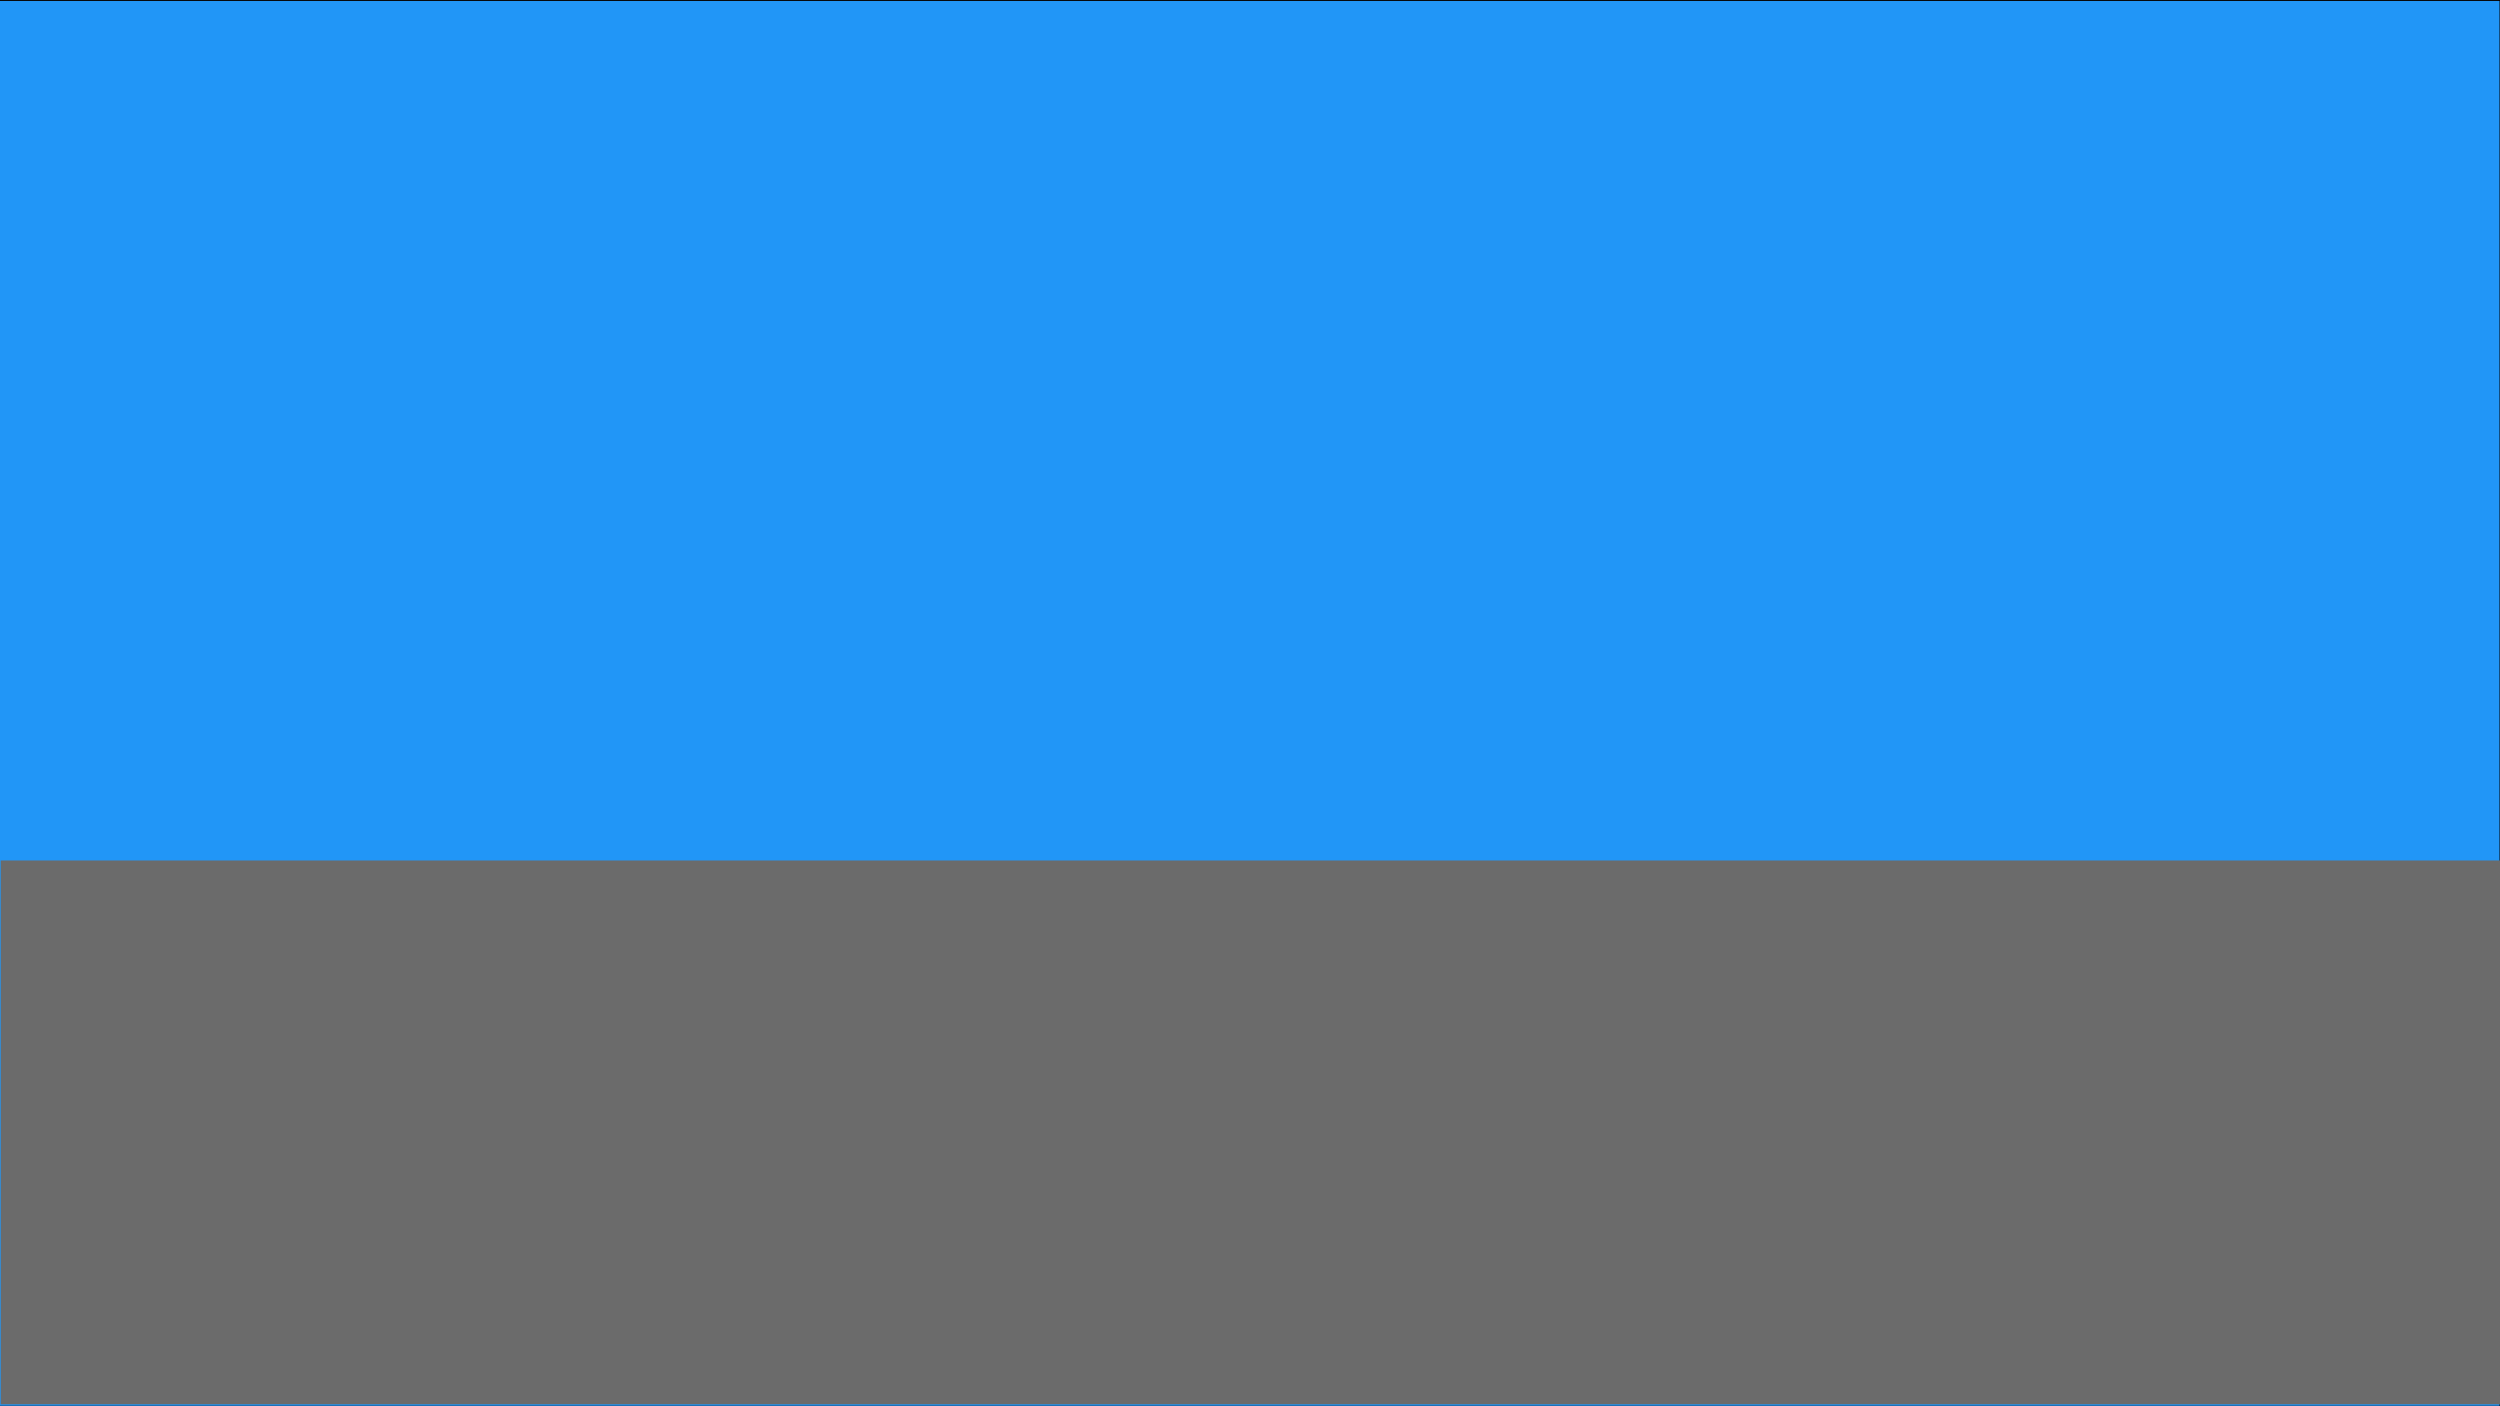 <?xml version="1.0" encoding="UTF-8"?>
<?xml-stylesheet type="text/css" href="../css/style.css"?>

<svg id="scene2SVG" xmlns="http://www.w3.org/2000/svg" viewBox="0 0 1920 1080">
  <g id="scene2Wrapper">
    <g id="bg">
    <rect x="-.38" y=".35" width="1920.38" height="1079.65" fill="#2196f7" stroke="#000" stroke-miterlimit="10" stroke-width=".75"/>
    <rect x=".53" y="660.85" width="1919.47" height="417.67" fill="#6b6b6b" stroke-width="0"/>
    <rect id="rocket-floor" opacity="0" x="508.36" y="781.03" width="1002.24" height="74.87" fill="#3c3e3f" stroke-width="0"/>
    <g id="rocket-stand" opacity="0">
      <rect x="394.27" y="117.09" width="116.33" height="736.84" fill="none" stroke="#9eadb7" stroke-miterlimit="10" stroke-width="12"/>
      <g>
        <line x1="399.28" y1="121.03" x2="508.36" y2="191.95" fill="none" stroke="#999" stroke-miterlimit="10" stroke-width="12"/>
        <line x1="505.91" y1="120.18" x2="396.83" y2="191.11" fill="none" stroke="#999" stroke-miterlimit="10" stroke-width="12"/>
        <line x1="396.51" y1="121.03" x2="508.36" y2="121.03" fill="none" stroke="#999" stroke-miterlimit="10" stroke-width="12"/>
        <line x1="398.74" y1="121.03" x2="398.74" y2="191.95" fill="none" stroke="#999" stroke-miterlimit="10" stroke-width="12"/>
        <line x1="508.36" y1="191.95" x2="396.51" y2="191.95" fill="none" stroke="#999" stroke-miterlimit="10" stroke-width="12"/>
        <line x1="506.13" y1="121.03" x2="506.13" y2="191.95" fill="none" stroke="#999" stroke-miterlimit="10" stroke-width="12"/>
      </g>
      <g>
        <line x1="399.13" y1="192.31" x2="508.21" y2="263.24" fill="none" stroke="#999" stroke-miterlimit="10" stroke-width="12"/>
        <line x1="505.75" y1="191.47" x2="396.67" y2="262.39" fill="none" stroke="#999" stroke-miterlimit="10" stroke-width="12"/>
        <line x1="396.35" y1="192.31" x2="508.21" y2="192.31" fill="none" stroke="#999" stroke-miterlimit="10" stroke-width="12"/>
        <line x1="398.59" y1="192.31" x2="398.59" y2="263.24" fill="none" stroke="#999" stroke-miterlimit="10" stroke-width="12"/>
        <line x1="508.21" y1="263.24" x2="396.35" y2="263.24" fill="none" stroke="#999" stroke-miterlimit="10" stroke-width="12"/>
        <line x1="505.97" y1="192.31" x2="505.97" y2="263.24" fill="none" stroke="#999" stroke-miterlimit="10" stroke-width="12"/>
      </g>
      <g>
        <line x1="398.92" y1="265.37" x2="508" y2="336.29" fill="none" stroke="#999" stroke-miterlimit="10" stroke-width="12"/>
        <line x1="505.54" y1="264.53" x2="396.46" y2="335.45" fill="none" stroke="#999" stroke-miterlimit="10" stroke-width="12"/>
        <line x1="396.14" y1="265.37" x2="508" y2="265.37" fill="none" stroke="#999" stroke-miterlimit="10" stroke-width="12"/>
        <line x1="398.38" y1="265.37" x2="398.38" y2="336.29" fill="none" stroke="#999" stroke-miterlimit="10" stroke-width="12"/>
        <line x1="508" y1="336.29" x2="396.14" y2="336.29" fill="none" stroke="#999" stroke-miterlimit="10" stroke-width="12"/>
        <line x1="505.76" y1="265.37" x2="505.76" y2="336.29" fill="none" stroke="#999" stroke-miterlimit="10" stroke-width="12"/>
      </g>
      <g>
        <line x1="398.92" y1="340.24" x2="508" y2="411.16" fill="none" stroke="#999" stroke-miterlimit="10" stroke-width="12"/>
        <line x1="505.54" y1="339.39" x2="396.46" y2="410.32" fill="none" stroke="#999" stroke-miterlimit="10" stroke-width="12"/>
        <line x1="396.14" y1="340.24" x2="508" y2="340.24" fill="none" stroke="#999" stroke-miterlimit="10" stroke-width="12"/>
        <line x1="398.38" y1="340.24" x2="398.38" y2="411.16" fill="none" stroke="#999" stroke-miterlimit="10" stroke-width="12"/>
        <line x1="508" y1="411.16" x2="396.14" y2="411.16" fill="none" stroke="#999" stroke-miterlimit="10" stroke-width="12"/>
        <line x1="505.76" y1="340.24" x2="505.76" y2="411.16" fill="none" stroke="#999" stroke-miterlimit="10" stroke-width="12"/>
      </g>
      <g>
        <line x1="398.92" y1="415.1" x2="508" y2="486.03" fill="none" stroke="#999" stroke-miterlimit="10" stroke-width="12"/>
        <line x1="505.54" y1="414.26" x2="396.46" y2="485.18" fill="none" stroke="#999" stroke-miterlimit="10" stroke-width="12"/>
        <line x1="396.14" y1="415.1" x2="508" y2="415.1" fill="none" stroke="#999" stroke-miterlimit="10" stroke-width="12"/>
        <line x1="398.38" y1="415.1" x2="398.38" y2="486.03" fill="none" stroke="#999" stroke-miterlimit="10" stroke-width="12"/>
        <line x1="508" y1="486.03" x2="396.14" y2="486.03" fill="none" stroke="#999" stroke-miterlimit="10" stroke-width="12"/>
        <line x1="505.76" y1="415.1" x2="505.76" y2="486.03" fill="none" stroke="#999" stroke-miterlimit="10" stroke-width="12"/>
      </g>
      <g>
        <line x1="398.92" y1="489.97" x2="508" y2="560.89" fill="none" stroke="#999" stroke-miterlimit="10" stroke-width="12"/>
        <line x1="505.54" y1="489.13" x2="396.46" y2="560.05" fill="none" stroke="#999" stroke-miterlimit="10" stroke-width="12"/>
        <line x1="396.14" y1="489.97" x2="508" y2="489.97" fill="none" stroke="#999" stroke-miterlimit="10" stroke-width="12"/>
        <line x1="398.38" y1="489.97" x2="398.38" y2="560.89" fill="none" stroke="#999" stroke-miterlimit="10" stroke-width="12"/>
        <line x1="508" y1="560.89" x2="396.14" y2="560.89" fill="none" stroke="#999" stroke-miterlimit="10" stroke-width="12"/>
        <line x1="505.76" y1="489.97" x2="505.76" y2="560.89" fill="none" stroke="#999" stroke-miterlimit="10" stroke-width="12"/>
      </g>
      <g>
        <line x1="397.85" y1="562.47" x2="508.36" y2="633.39" fill="none" stroke="#999" stroke-miterlimit="10" stroke-width="12"/>
        <line x1="505.87" y1="561.63" x2="395.36" y2="632.55" fill="none" stroke="#999" stroke-miterlimit="10" stroke-width="12"/>
        <line x1="395.04" y1="562.47" x2="508.36" y2="562.47" fill="none" stroke="#999" stroke-miterlimit="10" stroke-width="12"/>
        <line x1="397.3" y1="562.47" x2="397.3" y2="633.39" fill="none" stroke="#999" stroke-miterlimit="10" stroke-width="12"/>
        <line x1="508.36" y1="633.39" x2="395.04" y2="633.39" fill="none" stroke="#999" stroke-miterlimit="10" stroke-width="12"/>
        <line x1="506.1" y1="562.47" x2="506.1" y2="633.39" fill="none" stroke="#999" stroke-miterlimit="10" stroke-width="12"/>
      </g>
      <g>
        <line x1="396.98" y1="635.35" x2="508.36" y2="706.27" fill="none" stroke="#999" stroke-miterlimit="10" stroke-width="12"/>
        <line x1="505.86" y1="634.5" x2="394.47" y2="705.43" fill="none" stroke="#999" stroke-miterlimit="10" stroke-width="12"/>
        <line x1="394.14" y1="635.35" x2="508.36" y2="635.35" fill="none" stroke="#999" stroke-miterlimit="10" stroke-width="12"/>
        <line x1="396.42" y1="635.35" x2="396.42" y2="706.27" fill="none" stroke="#999" stroke-miterlimit="10" stroke-width="12"/>
        <line x1="508.36" y1="706.27" x2="394.14" y2="706.27" fill="none" stroke="#999" stroke-miterlimit="10" stroke-width="12"/>
        <line x1="506.08" y1="635.35" x2="506.08" y2="706.27" fill="none" stroke="#999" stroke-miterlimit="10" stroke-width="12"/>
      </g>
      <g>
        <line x1="397.32" y1="711.42" x2="508.7" y2="782.34" fill="none" stroke="#999" stroke-miterlimit="10" stroke-width="12"/>
        <line x1="506.2" y1="710.58" x2="394.81" y2="781.5" fill="none" stroke="#999" stroke-miterlimit="10" stroke-width="12"/>
        <line x1="394.48" y1="711.42" x2="508.7" y2="711.42" fill="none" stroke="#999" stroke-miterlimit="10" stroke-width="12"/>
        <line x1="396.77" y1="711.42" x2="396.77" y2="782.34" fill="none" stroke="#999" stroke-miterlimit="10" stroke-width="12"/>
        <line x1="508.7" y1="782.34" x2="394.48" y2="782.34" fill="none" stroke="#999" stroke-miterlimit="10" stroke-width="12"/>
        <line x1="506.42" y1="711.42" x2="506.42" y2="782.34" fill="none" stroke="#999" stroke-miterlimit="10" stroke-width="12"/>
      </g>
      <g>
        <line x1="397.32" y1="782.34" x2="508.7" y2="853.27" fill="none" stroke="#999" stroke-miterlimit="10" stroke-width="12"/>
        <line x1="506.2" y1="781.5" x2="394.81" y2="852.43" fill="none" stroke="#999" stroke-miterlimit="10" stroke-width="12"/>
        <line x1="394.48" y1="782.34" x2="508.7" y2="782.34" fill="none" stroke="#999" stroke-miterlimit="10" stroke-width="12"/>
        <line x1="396.77" y1="782.34" x2="396.77" y2="853.27" fill="none" stroke="#999" stroke-miterlimit="10" stroke-width="12"/>
        <line x1="508.7" y1="853.27" x2="394.48" y2="853.27" fill="none" stroke="#999" stroke-miterlimit="10" stroke-width="12"/>
        <line x1="506.42" y1="782.34" x2="506.42" y2="853.27" fill="none" stroke="#999" stroke-miterlimit="10" stroke-width="12"/>
      </g>
    </g>
    </g>
    <line id="rocket-rod" opacity="0" x1="510.5" y1="375.5" x2="915.95" y2="375.18" fill="none" stroke="#e6e7e8" stroke-miterlimit="10" stroke-width="11"/>
    <g id="scene2-fire" opacity="0">
      <path d="m1078.27,788.35c10.69,7.5,26.43,8.6,36.36,17.08,27.39,23.38,57.43,43.51,84.71,67.02,27.27,23.51,52.17,51.14,65.46,84.61-54.99-16.18-108.91-35.96-161.3-59.19,7.7,17.03,3.24,36.99-3.28,54.5-6.52,17.51-15.12,34.87-15.47,53.56-18.78-34.82-35.77-70.59-50.88-107.15-14.96,23.11-29.91,46.22-44.87,69.33-6.99-24.1-9.33-49.53-6.86-74.5-38.12,13.54-77.91,22.35-118.18,26.15-1.27-1.67-2.54-3.34-3.81-5.01,37.93-42.75,74.76-86.48,110.44-131.12,12.26-2.98,20.77-4.97,31-12.35,28.45,4.64,53.1.52,76.7,17.07Z" fill="#d22" stroke="#d22" stroke-miterlimit="10" stroke-width="2"/>
      <path d="m1064.61,802.02c7.73,5.42,19.1,6.21,26.28,12.34,19.8,16.9,41.52,31.45,61.23,48.45,19.71,17,37.71,36.97,47.32,61.16-39.75-11.69-78.72-26-116.6-42.79,5.57,12.31,2.34,26.74-2.37,39.39-4.72,12.66-10.93,25.21-11.18,38.71-13.57-25.17-25.85-51.03-36.78-77.45-10.81,16.7-21.62,33.41-32.43,50.11-5.05-17.42-6.74-35.8-4.96-53.85-27.55,9.79-56.32,16.15-85.42,18.9-.92-1.21-1.84-2.42-2.75-3.62,27.41-30.9,54.04-62.51,79.83-94.78,8.86-2.16,15.01-3.59,22.41-8.93,20.57,3.35,38.38.37,55.44,12.34Z" fill="#db9523" stroke="#db6d23" stroke-miterlimit="10" stroke-width="2"/>
    </g>
    <g id="scene2-rocket" opacity="0">
      <path d="m1009.16,127.77l-102.69,156.64c-5.17,7.88.49,18.35,9.91,18.35h205.39c9.42,0,15.08-10.47,9.91-18.35l-102.69-156.64c-4.68-7.14-15.14-7.14-19.82,0Z" fill="#e53e3e" stroke-width="0"/>
      <path d="m1123.14,509.41c51.69,23.31,104.23,48.28,141.95,87.16,7.44,7.66,14.32,15.95,18.35,25.38,3.66,8.56,4.84,17.76,6,26.84,2.96,23.26,5.93,46.59,5.67,69.99-25.77-16.09-51.53-32.19-77.3-48.28-27.77-17.35-57.52-35.33-91.51-37.06" fill="#e53e3e" stroke-width="0"/>
      <path d="m915.79,508.4c-51.69,23.31-104.23,48.28-141.95,87.16-7.44,7.66-14.32,15.95-18.35,25.38-3.66,8.56-4.84,17.76-6,26.84-2.96,23.26-5.93,46.59-5.67,69.99,25.77-16.09,51.53-32.19,77.3-48.28,27.77-17.35,57.52-35.33,91.51-37.06" fill="#e53e3e" stroke-width="0"/>
      <rect x="964.74" y="749.51" width="107.38" height="31.52" rx="6.72" ry="6.72" fill="#e6e7e8" stroke-width="0"/>
      <path d="m904.34,290.46h229.33v421.52c0,25.49-20.7,46.19-46.19,46.19h-136.96c-25.49,0-46.19-20.7-46.19-46.19v-421.52h0Z" fill="#9eadb7" stroke-width="0"/>
      <g>
        <ellipse cx="1018.43" cy="414.58" rx="71.86" ry="63.28" fill="#231f20" stroke-width="0"/>
        <ellipse cx="1019.99" cy="414.99" rx="51.47" ry="45.33" fill="#2331e2" stroke-width="0"/>
      </g>
    </g>
    <path id="cloud-1" d="m918.74,716.1c-9.69-8.9-21.81-14.86-34.42-18.59-12.19-3.6-26.27-4.92-36.82,2.17-10.55,7.09-13.47,25.24-2.73,32.03,2.72,1.72,6.78,2.31,8.84-.17,3.42-4.11-2.51-9.55-7.61-11.15-21.81-6.84-46.64-3.3-65.67,9.36-4.68,3.11-9.32,7.24-10.24,12.79-1.32,8.01,5.6,14.99,12.62,19.06,11.71,6.79,25.53,9.88,39.01,8.72-9.03,4.56-16.37,12.38-20.36,21.68-2.43,5.66-3.53,12.52-.3,17.77,4.32,7.03,14.03,7.99,22.28,7.68,23.12-.88,46.08-5.8,67.53-14.47-2.6,17.62,15.54,34.95,33.02,31.54,17.48-3.4,27.79-26.28,18.77-41.63,1.35,11.04,14.79,17.79,25.43,14.53,10.64-3.26,17.73-13.93,19.65-24.89,1.91-10.96-.49-22.2-3.58-32.88,3.15,5.46,12,4.59,16.23-.09,4.22-4.68,5.08-11.41,5.72-17.68,1.31-12.85,1.72-27.85-8.03-36.32-6.38-5.54-15.41-6.59-23.85-7.01-22.72-1.11-45.58.6-67.89,5.1-12.19,2.46-25.76,7.01-30.72,18.41" fill="#5f94b7" opacity="0" stroke="#2a72ad" stroke-miterlimit="10" stroke-width="2"/>
    <path id="cloud-2" d="m913.87,865.97c-5.94-11.73-15.2-21.57-25.71-29.49-10.15-7.65-22.88-13.83-35.24-10.89-12.37,2.94-21.47,18.9-13.8,29.04,1.95,2.57,5.53,4.54,8.33,2.95,4.65-2.65,1-9.82-3.22-13.11-18.02-14.06-42.51-19.46-64.78-14.28-5.48,1.27-11.27,3.51-14.08,8.38-4.05,7.04-.02,16,5.13,22.28,8.58,10.47,20.43,18.21,33.47,21.86-10.06,1.1-19.68,5.84-26.68,13.15-4.26,4.45-7.7,10.49-6.52,16.54,1.58,8.1,10.33,12.41,18.16,15.01,21.96,7.29,45.18,10.74,68.31,10.15-8.62,15.58,2.29,38.18,19.85,41.13,17.56,2.95,35.25-14.85,32.18-32.4-2.61,10.81,7.61,21.85,18.71,22.53,11.1.68,21.49-6.82,27.13-16.41,5.64-9.59,7.33-20.96,8.18-32.05,1.04,6.22,9.63,8.51,15.23,5.61,5.6-2.9,8.76-8.9,11.56-14.55,5.73-11.57,11.38-25.47,5.23-36.83-4.02-7.43-12.11-11.58-19.87-14.93-20.89-9.02-42.9-15.44-65.36-19.05-12.27-1.98-26.58-2.48-35.23,6.45" fill="#af4a90" opacity="0" stroke="#c9288f" stroke-miterlimit="10" stroke-width="2"/>
    <path id="cloud-3" d="m1171.25,751.2c-6.14-11.64-15.55-21.32-26.19-29.06-10.28-7.48-23.1-13.45-35.42-10.31-12.32,3.14-21.16,19.25-13.32,29.26,1.99,2.54,5.61,4.45,8.38,2.81,4.61-2.72.84-9.84-3.43-13.06-18.25-13.77-42.82-18.76-65-13.22-5.45,1.36-11.21,3.7-13.94,8.61-3.94,7.1.24,16,5.49,22.19,8.75,10.32,20.73,17.87,33.82,21.31-10.04,1.27-19.58,6.17-26.46,13.59-4.19,4.52-7.52,10.61-6.25,16.64,1.71,8.07,10.53,12.24,18.41,14.71,22.07,6.93,45.35,10,68.47,9.03-8.36,15.72,2.91,38.14,20.52,40.8,17.61,2.66,35-15.43,31.65-32.92-2.43,10.86,7.97,21.72,19.08,22.22,11.11.5,21.38-7.17,26.86-16.85,5.48-9.68,6.99-21.07,7.66-32.18,1.14,6.2,9.77,8.35,15.32,5.36,5.55-2.99,8.61-9.04,11.32-14.74,5.54-11.67,10.96-25.65,4.63-36.91-4.15-7.36-12.3-11.38-20.11-14.6-21.03-8.67-43.14-14.73-65.66-17.98-12.31-1.78-26.62-2.05-35.11,7.03" fill="#bdc12d" opacity="0" stroke="#e2e229" stroke-miterlimit="10" stroke-width="2"/>
    <path id="cloud-4" d="m1166.5,837.45c-10.79-7.53-23.6-11.82-36.6-13.82-12.56-1.94-26.7-1.36-36.2,7.08-9.51,8.44-9.98,26.81,1.58,32.11,2.93,1.34,7.02,1.38,8.74-1.35,2.84-4.53-3.76-9.13-9.04-10.03-22.53-3.87-46.66,2.96-63.83,18.05-4.22,3.71-8.27,8.42-8.44,14.04-.24,8.12,7.55,14.11,15.06,17.2,12.51,5.16,26.62,6.38,39.83,3.43-8.34,5.73-14.57,14.46-17.28,24.2-1.65,5.94-1.82,12.88,2.08,17.65,5.22,6.39,14.97,6.05,23.1,4.63,22.79-3.97,44.89-11.91,64.99-23.37-.22,17.81,20.07,32.56,36.94,26.85,16.87-5.71,24.03-29.76,13.03-43.77,2.82,10.76,17.04,15.65,27.14,11,10.11-4.65,15.71-16.17,16.14-27.29.43-11.12-3.45-21.93-7.95-32.11,3.86,4.99,12.51,2.94,16.07-2.26,3.56-5.2,3.51-11.98,3.3-18.29-.42-12.91-2.02-27.83-12.81-34.92-7.06-4.64-16.15-4.47-24.57-3.76-22.67,1.93-45.1,6.69-66.6,14.13-11.75,4.06-24.59,10.39-27.98,22.35" fill="#c33" opacity="0" stroke="#ff0b0b" stroke-miterlimit="10" stroke-width="2"/>
    <path id="cloud-5" d="m1054.37,792.53c-6.14-11.64-15.55-21.32-26.19-29.06-10.28-7.48-23.1-13.45-35.42-10.31-12.32,3.14-21.16,19.25-13.32,29.26,1.99,2.54,5.61,4.45,8.38,2.81,4.61-2.72.84-9.84-3.43-13.06-18.25-13.77-42.82-18.76-65-13.22-5.45,1.36-11.21,3.7-13.94,8.61-3.94,7.1.24,16,5.49,22.19,8.75,10.32,20.73,17.87,33.82,21.31-10.04,1.27-19.58,6.17-26.46,13.59-4.19,4.52-7.52,10.61-6.25,16.64,1.71,8.07,10.53,12.24,18.41,14.71,22.07,6.93,45.35,10,68.47,9.03-8.36,15.72,2.91,38.14,20.52,40.8,17.61,2.66,35-15.43,31.65-32.92-2.43,10.86,7.97,21.72,19.08,22.22,11.11.5,21.38-7.17,26.86-16.85,5.48-9.68,6.99-21.07,7.66-32.18,1.14,6.2,9.77,8.35,15.32,5.36,5.55-2.99,8.61-9.04,11.32-14.74,5.54-11.67,10.96-25.65,4.63-36.91-4.15-7.36-12.3-11.38-20.11-14.6-21.03-8.67-43.14-14.73-65.66-17.98-12.31-1.78-26.62-2.05-35.11,7.03" fill="#00ff0c" opacity="0" stroke="#2be038" stroke-miterlimit="10" stroke-width="2"/>
    <g id="hold-b-to-charge" opacity="0">
      <path d="m1283.74,992.52v-40.02h-10.02v-4.98h30v4.98h-10.02v40.02h-9.96Z" fill="#fff" stroke-width="0"/>
      <path d="m1328.74,972.54v-5.04c0-1.36-.49-2.53-1.47-3.51-.98-.98-2.17-1.47-3.57-1.47h-4.98c-2.96,0-4.62,1.66-4.98,4.98h-5.04c.8-6.64,4.14-9.96,10.02-9.96h10.02c2.72,0,5.06.98,7.02,2.94,1.96,1.96,2.94,4.3,2.94,7.02v25.02h-9.96v-4.98c-.4,3.32-2.08,4.98-5.04,4.98h-4.98c-2.72,0-5.07-.98-7.05-2.94-1.98-1.96-2.97-4.32-2.97-7.08s.99-5.06,2.97-7.02c1.98-1.96,4.33-2.94,7.05-2.94h10.02Zm0,4.98h-5.04c-1.36,0-2.53.49-3.51,1.47-.98.98-1.47,2.15-1.47,3.51s.49,2.54,1.47,3.54c.98,1,2.15,1.5,3.51,1.5s2.59-.5,3.57-1.5c.98-1,1.47-2.18,1.47-3.54v-4.98Z" fill="#fff" stroke-width="0"/>
      <path d="m1348.72,957.54h10.02v4.98c0-1.68.42-2.93,1.26-3.75.84-.82,2.08-1.23,3.72-1.23h5.04c2.72,0,5.06.98,7.02,2.94,1.96,1.96,2.94,4.3,2.94,7.02v15c0,2.76-.98,5.12-2.94,7.08-1.96,1.96-4.3,2.94-7.02,2.94h-10.02v10.02h-10.02v-45Zm10.02,30h4.98c1.4,0,2.59-.49,3.57-1.47.98-.98,1.47-2.17,1.47-3.57v-15c0-1.36-.49-2.53-1.47-3.51-.98-.98-2.17-1.47-3.57-1.47s-2.53.49-3.51,1.47c-.98.98-1.47,2.15-1.47,3.51v20.04Z" fill="#fff" stroke-width="0"/>
      <path d="m1403.74,992.52v-45h20.04c2.72,0,5.06.99,7.02,2.97,1.96,1.98,2.94,4.33,2.94,7.05v2.46c0,2.96-.83,5.27-2.49,6.93s-4.15,2.69-7.47,3.09c3.32,0,5.81,1.01,7.47,3.03,1.66,2.02,2.49,4.35,2.49,6.99v2.46c0,2.72-.98,5.07-2.94,7.05-1.96,1.98-4.3,2.97-7.02,2.97h-20.04Zm10.02-25.02h4.98c1.4,0,2.59-.49,3.57-1.47.98-.98,1.47-2.15,1.47-3.51v-4.98c0-1.4-.49-2.59-1.47-3.57-.98-.98-2.17-1.47-3.57-1.47h-4.98v15Zm0,20.04h4.98c1.4,0,2.59-.5,3.57-1.5.98-1,1.47-2.18,1.47-3.54v-4.98c0-3.32-1.68-4.98-5.04-4.98h-4.98v15Z" fill="#fff" stroke-width="0"/>
      <path d="m1463.8,947.52h9.96v10.02h5.04v4.98h-5.04v19.98c0,1.64.54,2.89,1.62,3.75s2.06,1.29,2.94,1.29h.48v4.98h-5.04c-2.72,0-5.06-.98-7.02-2.94-1.96-1.96-2.94-4.32-2.94-7.08v-19.98h-5.04v-4.98h5.04v-10.02Z" fill="#fff" stroke-width="0"/>
      <path d="m1498.78,957.54h10.02c2.72,0,5.06.98,7.02,2.94,1.96,1.96,2.94,4.3,2.94,7.02v15c0,2.72-.98,5.07-2.94,7.05-1.96,1.98-4.3,2.97-7.02,2.97h-10.02c-2.72,0-5.07-.98-7.05-2.94-1.98-1.96-2.97-4.32-2.97-7.08v-15c0-2.72.99-5.06,2.97-7.02,1.98-1.96,4.33-2.94,7.05-2.94Zm0,9.96v15c0,1.36.49,2.54,1.47,3.54.98,1,2.15,1.5,3.51,1.5s2.59-.5,3.57-1.5c.98-1,1.47-2.18,1.47-3.54v-15c0-1.36-.49-2.53-1.47-3.51-.98-.98-2.17-1.47-3.57-1.47s-2.53.49-3.51,1.47c-.98.98-1.47,2.15-1.47,3.51Z" fill="#fff" stroke-width="0"/>
      <path d="m1568.8,967.5h-4.98c-.4-3.32-2.08-4.98-5.04-4.98-1.36,0-2.53.49-3.51,1.47s-1.47,2.15-1.47,3.51v15c0,1.36.49,2.54,1.47,3.54.98,1,2.15,1.5,3.51,1.5,2.96,0,4.64-1.68,5.04-5.04h4.98c-.4,6.68-3.74,10.02-10.02,10.02h-4.98c-2.72,0-5.07-.98-7.05-2.94-1.98-1.96-2.97-4.32-2.97-7.08v-15c0-2.72.99-5.06,2.97-7.02,1.98-1.96,4.33-2.94,7.05-2.94h4.98c6.32,0,9.66,3.32,10.02,9.96Z" fill="#fff" stroke-width="0"/>
      <path d="m1578.76,992.52v-45h10.02v15c.2-1.68.72-2.93,1.56-3.75.84-.82,1.98-1.23,3.42-1.23h5.04c2.72,0,5.06.98,7.02,2.94,1.96,1.96,2.94,4.3,2.94,7.02v25.02h-9.96v-25.02c0-1.36-.49-2.53-1.47-3.51-.98-.98-2.17-1.47-3.57-1.47s-2.53.49-3.51,1.47-1.47,2.15-1.47,3.51v25.02h-10.02Z" fill="#fff" stroke-width="0"/>
      <path d="m1638.81,972.54v-5.04c0-1.36-.49-2.53-1.47-3.51-.98-.98-2.17-1.47-3.57-1.47h-4.98c-2.96,0-4.62,1.66-4.98,4.98h-5.04c.8-6.64,4.14-9.96,10.02-9.96h10.02c2.72,0,5.06.98,7.02,2.94,1.96,1.96,2.94,4.3,2.94,7.02v25.02h-9.96v-4.98c-.4,3.32-2.08,4.98-5.04,4.98h-4.98c-2.72,0-5.07-.98-7.05-2.94-1.98-1.96-2.97-4.32-2.97-7.08s.99-5.06,2.97-7.02c1.98-1.96,4.33-2.94,7.05-2.94h10.02Zm0,4.98h-5.04c-1.36,0-2.53.49-3.51,1.47s-1.47,2.15-1.47,3.51.49,2.54,1.47,3.54c.98,1,2.15,1.5,3.51,1.5s2.59-.5,3.57-1.5c.98-1,1.47-2.18,1.47-3.54v-4.98Z" fill="#fff" stroke-width="0"/>
      <path d="m1668.81,992.52h-10.02v-34.98h10.02v9.96c.4-3.32,1.43-5.81,3.09-7.47s3.97-2.49,6.93-2.49h4.98v9.96h-10.02c-1.36,0-2.53.49-3.51,1.47s-1.47,2.17-1.47,3.57v19.98Z" fill="#fff" stroke-width="0"/>
      <path d="m1718.79,957.54v39.96c0,2.72-.98,5.07-2.94,7.05-1.96,1.98-4.3,2.97-7.02,2.97h-10.02c-5.88,0-9.22-3.34-10.02-10.02h5.04c.24,3.36,1.9,5.04,4.98,5.04h4.98c1.4,0,2.59-.49,3.57-1.47.98-.98,1.47-2.17,1.47-3.57v-9.96c-.4,3.32-2.08,4.98-5.04,4.98h-4.98c-2.72,0-5.07-.98-7.05-2.94-1.98-1.96-2.97-4.32-2.97-7.08v-15c0-2.72.99-5.06,2.97-7.02,1.98-1.96,4.33-2.94,7.05-2.94h19.98Zm-9.96,4.98h-5.04c-1.36,0-2.53.49-3.51,1.47s-1.47,2.15-1.47,3.51v15c0,1.36.49,2.54,1.47,3.54.98,1,2.15,1.5,3.51,1.5s2.59-.5,3.57-1.5c.98-1,1.47-2.18,1.47-3.54v-19.98Z" fill="#fff" stroke-width="0"/>
      <path d="m1758.81,977.52h-19.98v4.98c0,1.36.49,2.54,1.47,3.54.98,1,2.15,1.5,3.51,1.5h5.04c3.32,0,4.98-1.68,4.98-5.04h4.98c-.76,6.68-4.08,10.02-9.96,10.02h-10.02c-2.72,0-5.07-.98-7.05-2.94-1.98-1.96-2.97-4.32-2.97-7.08v-15c0-2.72.99-5.06,2.97-7.02,1.98-1.96,4.33-2.94,7.05-2.94h10.02c2.72,0,5.06.98,7.02,2.94,1.96,1.96,2.94,4.3,2.94,7.02v10.02Zm-19.98-4.98h10.02v-5.04c0-1.36-.49-2.53-1.47-3.51-.98-.98-2.17-1.47-3.57-1.47s-2.53.49-3.51,1.47-1.47,2.15-1.47,3.51v5.04Z" fill="#fff" stroke-width="0"/>
      <path d="m1773.87,977.52v-30h9.96v30h-9.96Zm0,15v-10.02h9.96v10.02h-9.96Z" fill="#fff" stroke-width="0"/>
    </g>
    <g id="press-A-to-continue-2" opacity="0">
      <path d="m1193.98,992.79v-45h20.04c2.72,0,5.06.99,7.02,2.97,1.96,1.98,2.94,4.33,2.94,7.05v4.98c0,2.72-.98,5.07-2.94,7.05-1.96,1.98-4.3,2.97-7.02,2.97h-10.02v19.98h-10.02Zm10.02-25.02h4.98c1.4,0,2.59-.49,3.57-1.47s1.47-2.15,1.47-3.51v-4.98c0-1.4-.49-2.59-1.47-3.57-.98-.98-2.17-1.47-3.57-1.47h-4.98v15Z" fill="#fff" stroke-width="0"/>
      <path d="m1244.02,992.79h-10.02v-34.98h10.02v9.96c.4-3.32,1.43-5.81,3.09-7.47,1.66-1.66,3.97-2.49,6.93-2.49h4.98v9.96h-10.02c-1.36,0-2.53.49-3.51,1.47-.98.98-1.47,2.17-1.47,3.57v19.98Z" fill="#fff" stroke-width="0"/>
      <path d="m1294,977.79h-19.98v4.98c0,1.36.49,2.54,1.47,3.54.98,1,2.15,1.5,3.51,1.5h5.04c3.32,0,4.98-1.68,4.98-5.04h4.98c-.76,6.68-4.08,10.02-9.96,10.02h-10.02c-2.72,0-5.07-.98-7.05-2.94-1.98-1.96-2.97-4.32-2.97-7.08v-15c0-2.72.99-5.06,2.97-7.02,1.98-1.96,4.33-2.94,7.05-2.94h10.02c2.72,0,5.06.98,7.02,2.94,1.96,1.96,2.94,4.3,2.94,7.02v10.02Zm-19.98-4.98h10.02v-5.04c0-1.36-.49-2.53-1.47-3.51-.98-.98-2.17-1.47-3.57-1.47s-2.53.49-3.51,1.47c-.98.98-1.47,2.15-1.47,3.51v5.04Z" fill="#fff" stroke-width="0"/>
      <path d="m1329.04,967.77h-4.98c-.44-3.32-2.02-4.98-4.74-4.98-1.76,0-3.08.35-3.96,1.05-.88.7-1.32,1.73-1.32,3.09,0,1.44,2.42,3.46,7.26,6.06,3.96,2.12,6.24,3.88,6.84,5.28.6,1.4.9,2.9.9,4.5,0,2.76-.98,5.12-2.94,7.08s-4.32,2.94-7.08,2.94h-4.98c-6.68,0-10.02-3.34-10.02-10.02h5.04c.4,3.36,1.96,5.04,4.68,5.04,1.8,0,3.14-.35,4.02-1.05.88-.7,1.32-1.75,1.32-3.15s-2.42-3.4-7.26-6c-3.96-2.12-6.25-3.88-6.87-5.28-.62-1.4-.93-2.9-.93-4.5,0-2.76.99-5.12,2.97-7.08,1.98-1.96,4.33-2.94,7.05-2.94h4.98c6.28,0,9.62,3.32,10.02,9.96Z" fill="#fff" stroke-width="0"/>
      <path d="m1364.02,967.77h-4.98c-.44-3.32-2.02-4.98-4.74-4.98-1.76,0-3.08.35-3.96,1.05-.88.7-1.32,1.73-1.32,3.09,0,1.44,2.42,3.46,7.26,6.06,3.96,2.12,6.24,3.88,6.84,5.28.6,1.4.9,2.9.9,4.5,0,2.76-.98,5.12-2.94,7.08-1.96,1.96-4.32,2.94-7.08,2.94h-4.98c-6.68,0-10.02-3.34-10.02-10.02h5.04c.4,3.36,1.96,5.04,4.68,5.04,1.8,0,3.14-.35,4.02-1.05.88-.7,1.32-1.75,1.32-3.15s-2.42-3.4-7.26-6c-3.96-2.12-6.25-3.88-6.87-5.28-.62-1.4-.93-2.9-.93-4.5,0-2.76.99-5.12,2.97-7.08,1.98-1.96,4.33-2.94,7.05-2.94h4.98c6.28,0,9.62,3.32,10.02,9.96Z" fill="#fff" stroke-width="0"/>
      <path d="m1388.98,992.79v-34.98c0-2.76.99-5.12,2.97-7.08s4.33-2.94,7.05-2.94h10.02c2.72,0,5.06.99,7.02,2.97,1.96,1.98,2.94,4.33,2.94,7.05v34.98h-9.96v-19.98h-10.02v19.98h-10.02Zm10.02-25.02h10.02v-9.96c0-1.4-.49-2.59-1.47-3.57-.98-.98-2.17-1.47-3.57-1.47s-2.53.49-3.51,1.47c-.98.98-1.47,2.17-1.47,3.57v9.96Z" fill="#fff" stroke-width="0"/>
      <path d="m1449.04,947.79h9.96v10.02h5.04v4.98h-5.04v19.98c0,1.64.54,2.89,1.62,3.75s2.06,1.29,2.94,1.29h.48v4.98h-5.04c-2.72,0-5.06-.98-7.02-2.94-1.96-1.96-2.94-4.32-2.94-7.08v-19.98h-5.04v-4.98h5.04v-10.02Z" fill="#fff" stroke-width="0"/>
      <path d="m1484.02,957.81h10.02c2.72,0,5.06.98,7.02,2.94,1.96,1.96,2.94,4.3,2.94,7.02v15c0,2.72-.98,5.07-2.94,7.05-1.96,1.98-4.3,2.97-7.02,2.97h-10.02c-2.72,0-5.07-.98-7.05-2.94-1.98-1.96-2.97-4.32-2.97-7.08v-15c0-2.72.99-5.06,2.97-7.02,1.98-1.96,4.33-2.94,7.05-2.94Zm0,9.96v15c0,1.36.49,2.54,1.47,3.54.98,1,2.15,1.5,3.51,1.5s2.59-.5,3.57-1.5c.98-1,1.47-2.18,1.47-3.54v-15c0-1.36-.49-2.53-1.47-3.51-.98-.98-2.17-1.47-3.57-1.47s-2.53.49-3.51,1.47c-.98.98-1.47,2.15-1.47,3.51Z" fill="#fff" stroke-width="0"/>
      <path d="m1554.04,967.77h-4.98c-.4-3.32-2.08-4.98-5.04-4.98-1.36,0-2.53.49-3.51,1.47-.98.98-1.47,2.15-1.47,3.51v15c0,1.36.49,2.54,1.47,3.54.98,1,2.15,1.5,3.51,1.5,2.96,0,4.64-1.68,5.04-5.04h4.98c-.4,6.68-3.74,10.02-10.02,10.02h-4.98c-2.72,0-5.07-.98-7.05-2.94-1.98-1.96-2.97-4.32-2.97-7.08v-15c0-2.72.99-5.06,2.97-7.02,1.98-1.96,4.33-2.94,7.05-2.94h4.98c6.32,0,9.66,3.32,10.02,9.96Z" fill="#fff" stroke-width="0"/>
      <path d="m1574.02,957.81h10.02c2.72,0,5.06.98,7.02,2.94,1.96,1.96,2.94,4.3,2.94,7.02v15c0,2.72-.98,5.07-2.94,7.05-1.96,1.98-4.3,2.97-7.02,2.97h-10.02c-2.72,0-5.07-.98-7.05-2.94-1.98-1.96-2.97-4.32-2.97-7.08v-15c0-2.72.99-5.06,2.97-7.02,1.98-1.96,4.33-2.94,7.05-2.94Zm0,9.96v15c0,1.36.49,2.54,1.47,3.54.98,1,2.15,1.5,3.51,1.5s2.59-.5,3.57-1.5c.98-1,1.47-2.18,1.47-3.54v-15c0-1.36-.49-2.53-1.47-3.51-.98-.98-2.17-1.47-3.57-1.47s-2.53.49-3.51,1.47-1.47,2.15-1.47,3.51Z" fill="#fff" stroke-width="0"/>
      <path d="m1604.02,992.79v-34.98h10.02v4.98c.2-1.68.72-2.93,1.56-3.75.84-.82,1.98-1.23,3.42-1.23h5.04c2.72,0,5.06.98,7.02,2.94,1.96,1.96,2.94,4.3,2.94,7.02v25.02h-9.96v-25.02c0-1.36-.49-2.53-1.47-3.51-.98-.98-2.17-1.47-3.57-1.47s-2.53.49-3.51,1.47-1.47,2.15-1.47,3.51v25.02h-10.02Z" fill="#fff" stroke-width="0"/>
      <path d="m1649.08,947.79h9.96v10.02h5.04v4.98h-5.04v19.98c0,1.64.54,2.89,1.62,3.75s2.06,1.29,2.94,1.29h.48v4.98h-5.04c-2.72,0-5.06-.98-7.02-2.94-1.96-1.96-2.94-4.32-2.94-7.08v-19.98h-5.04v-4.98h5.04v-10.02Z" fill="#fff" stroke-width="0"/>
      <path d="m1674.04,952.77v-4.98h10.02v4.98h-10.02Zm0,40.02v-34.98h10.02v34.98h-10.02Z" fill="#fff" stroke-width="0"/>
      <path d="m1694.02,992.79v-34.98h10.02v4.98c.2-1.68.72-2.93,1.56-3.75.84-.82,1.98-1.23,3.42-1.23h5.04c2.72,0,5.06.98,7.02,2.94,1.96,1.96,2.94,4.3,2.94,7.02v25.02h-9.96v-25.02c0-1.36-.49-2.53-1.47-3.51-.98-.98-2.17-1.47-3.57-1.47s-2.53.49-3.51,1.47-1.47,2.15-1.47,3.51v25.02h-10.02Z" fill="#fff" stroke-width="0"/>
      <path d="m1764.04,957.81v34.98h-9.96v-4.98c-.4,3.32-2.08,4.98-5.04,4.98h-4.98c-2.72,0-5.07-.98-7.05-2.94-1.98-1.96-2.97-4.32-2.97-7.08v-24.96h10.02v24.96c0,1.36.49,2.54,1.47,3.54.98,1,2.15,1.5,3.51,1.5s2.59-.5,3.57-1.5c.98-1,1.47-2.18,1.47-3.54v-24.96h9.96Z" fill="#fff" stroke-width="0"/>
      <path d="m1804.05,977.79h-19.98v4.98c0,1.36.49,2.54,1.47,3.54.98,1,2.15,1.5,3.51,1.5h5.04c3.32,0,4.98-1.68,4.98-5.04h4.98c-.76,6.68-4.08,10.02-9.96,10.02h-10.02c-2.72,0-5.07-.98-7.05-2.94-1.98-1.96-2.97-4.32-2.97-7.08v-15c0-2.72.99-5.06,2.97-7.02,1.98-1.96,4.33-2.94,7.05-2.94h10.02c2.72,0,5.06.98,7.02,2.94,1.96,1.96,2.94,4.3,2.94,7.02v10.02Zm-19.98-4.98h10.02v-5.04c0-1.36-.49-2.53-1.47-3.51-.98-.98-2.17-1.47-3.57-1.47s-2.53.49-3.51,1.47-1.47,2.15-1.47,3.51v5.04Z" fill="#fff" stroke-width="0"/>
    </g>
  </g>
</svg>